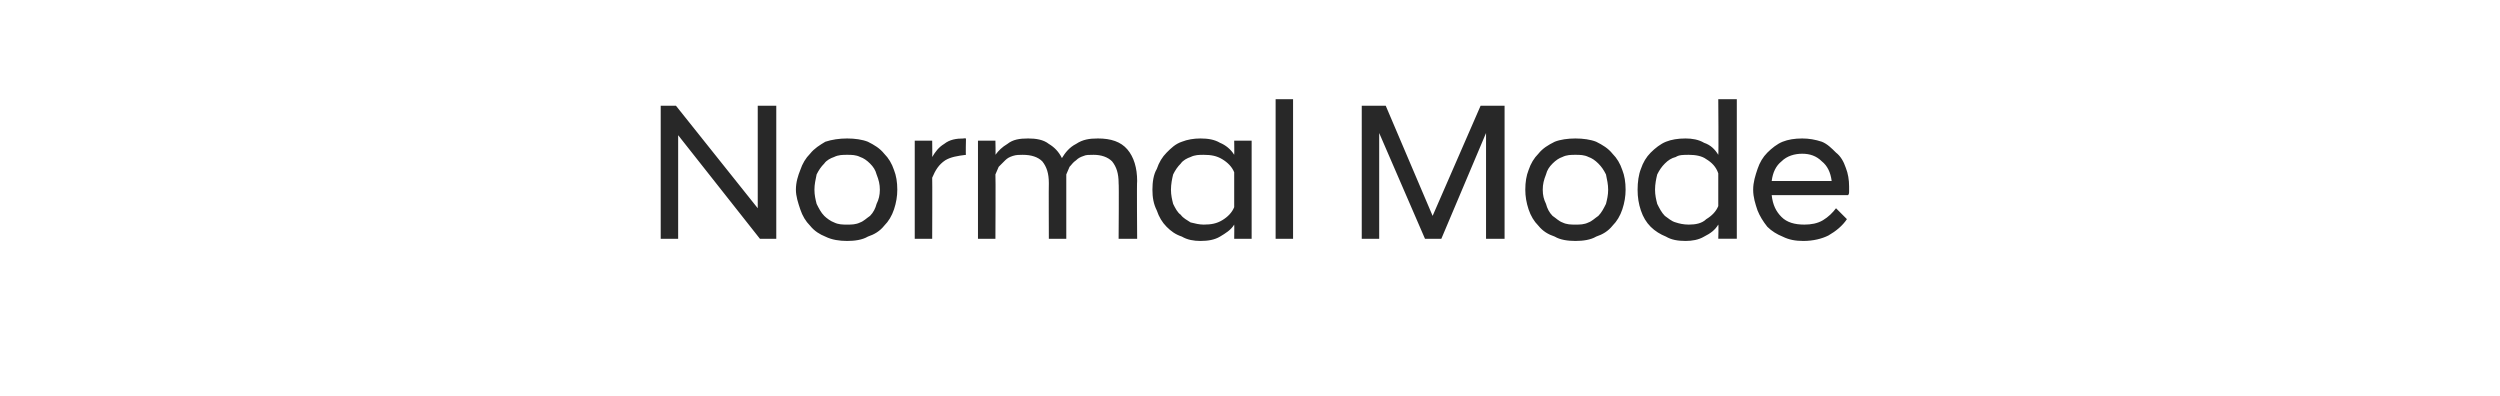 <?xml version="1.0" standalone="no"?><!DOCTYPE svg PUBLIC "-//W3C//DTD SVG 1.1//EN" "http://www.w3.org/Graphics/SVG/1.1/DTD/svg11.dtd"><svg xmlns="http://www.w3.org/2000/svg" version="1.1" width="229.3px" height="36.3px" viewBox="0 0 229.3 36.3"><desc>Normal Mode</desc><defs/><g id="Polygon137147"><path d="m60.6 9.7h1.4l7.5 9.4V9.7h1.7v12.2h-1.5l-7.5-9.5v9.5h-1.6V9.7zm17.1 12.4c-.7 0-1.4-.1-2-.4c-.5-.2-1-.5-1.4-1c-.4-.4-.7-.9-.9-1.5c-.2-.6-.4-1.2-.4-1.8c0-.7.2-1.3.4-1.8c.2-.6.5-1.1.9-1.5c.4-.5.9-.8 1.4-1.1c.6-.2 1.3-.3 2-.3c.7 0 1.4.1 1.9.3c.6.3 1.1.6 1.5 1.1c.4.4.7.9.9 1.5c.2.5.3 1.1.3 1.8c0 .6-.1 1.2-.3 1.8c-.2.6-.5 1.1-.9 1.5c-.4.5-.9.8-1.5 1c-.5.3-1.2.4-1.9.4zm0-1.5c.4 0 .8 0 1.2-.2c.3-.1.6-.4.9-.6c.3-.3.5-.7.6-1.1c.2-.4.3-.8.3-1.3c0-.5-.1-.9-.3-1.4c-.1-.4-.3-.7-.6-1c-.3-.3-.6-.5-.9-.6c-.4-.2-.8-.2-1.2-.2c-.4 0-.8 0-1.2.2c-.3.1-.7.3-.9.6c-.3.3-.5.6-.7 1c-.1.5-.2.9-.2 1.4c0 .5.1.9.2 1.3c.2.4.4.8.7 1.1c.2.2.6.5.9.6c.4.2.8.2 1.2.2zm6.2-7.7h1.6s.02 1.52 0 1.5c.3-.5.6-.9 1.1-1.2c.5-.4 1.1-.5 1.8-.5c-.04-.03.2 0 .2 0c0 0-.04 1.54 0 1.5c-.8.1-1.4.2-1.9.5c-.6.4-.9.9-1.2 1.6c.02-.03 0 5.6 0 5.6h-1.6v-9zm18.7 3.9c0-.9-.2-1.5-.6-2c-.4-.4-1-.6-1.7-.6c-.4 0-.7 0-.9.1c-.3.1-.5.2-.7.4c-.3.2-.4.4-.6.6c-.1.2-.2.5-.3.7v5.9h-1.6s-.02-5.1 0-5.1c0-.9-.2-1.5-.6-2c-.4-.4-1-.6-1.8-.6c-.3 0-.6 0-.9.1c-.3.1-.5.2-.7.4l-.6.6c-.1.2-.2.5-.3.7c.03 0 0 5.9 0 5.9h-1.6v-9h1.6s.03 1.34 0 1.3c.3-.4.6-.7 1.1-1c.5-.4 1.1-.5 1.9-.5c.7 0 1.4.1 1.9.5c.5.3.9.7 1.2 1.3c.3-.5.7-1 1.3-1.3c.6-.4 1.2-.5 2-.5c1.2 0 2.1.3 2.7 1c.6.7.9 1.7.9 2.9c-.04.03 0 5.3 0 5.3h-1.7s.04-5.1 0-5.1zm10.6 3.8c-.3.5-.8.8-1.3 1.1c-.5.3-1.1.4-1.8.4c-.6 0-1.2-.1-1.7-.4c-.6-.2-1-.5-1.4-.9c-.4-.4-.7-.9-.9-1.5c-.3-.6-.4-1.2-.4-1.9c0-.7.1-1.4.4-1.9c.2-.6.5-1.1.9-1.5c.4-.4.8-.8 1.4-1c.5-.2 1.1-.3 1.7-.3c.7 0 1.3.1 1.8.4c.5.2 1 .6 1.3 1.1c.02-.05 0-1.3 0-1.3h1.6v9h-1.6s.02-1.29 0-1.3zm-2.8 0c.7 0 1.2-.1 1.7-.4c.5-.3.9-.7 1.1-1.2v-3.2c-.2-.5-.6-.9-1.1-1.2c-.5-.3-1-.4-1.7-.4c-.4 0-.8 0-1.2.2c-.3.1-.7.3-.9.6c-.3.3-.5.6-.7 1c-.1.4-.2.9-.2 1.4c0 .5.1.9.2 1.3c.2.4.4.8.7 1c.2.3.6.5.9.7c.4.1.8.2 1.2.2zM117 9.1h1.6v12.8H117V9.1zm7.9.6h2.2l4.3 10.1l4.4-10.1h2.2v12.2h-1.7v-9.7l-4.1 9.7h-1.5l-4.2-9.7v9.7h-1.6V9.7zm19.6 12.4c-.7 0-1.4-.1-1.9-.4c-.6-.2-1.1-.5-1.5-1c-.4-.4-.7-.9-.9-1.5c-.2-.6-.3-1.2-.3-1.8c0-.7.1-1.3.3-1.8c.2-.6.5-1.1.9-1.5c.4-.5.9-.8 1.5-1.1c.5-.2 1.2-.3 1.9-.3c.7 0 1.4.1 1.9.3c.6.3 1.1.6 1.5 1.1c.4.4.7.9.9 1.5c.2.5.3 1.1.3 1.8c0 .6-.1 1.2-.3 1.8c-.2.6-.5 1.1-.9 1.5c-.4.5-.9.8-1.5 1c-.5.3-1.2.4-1.9.4zm0-1.5c.4 0 .8 0 1.2-.2c.3-.1.6-.4.9-.6c.3-.3.5-.7.7-1.1c.1-.4.2-.8.2-1.3c0-.5-.1-.9-.2-1.4c-.2-.4-.4-.7-.7-1c-.3-.3-.6-.5-.9-.6c-.4-.2-.8-.2-1.2-.2c-.4 0-.8 0-1.2.2c-.3.1-.6.3-.9.6c-.3.3-.5.6-.6 1c-.2.5-.3.9-.3 1.4c0 .5.1.9.3 1.3c.1.4.3.8.6 1.1c.3.2.6.5.9.6c.4.2.8.2 1.2.2zm13.1 0c-.3.5-.7.8-1.3 1.1c-.5.3-1.1.4-1.7.4c-.7 0-1.3-.1-1.8-.4c-.5-.2-1-.5-1.4-.9c-.4-.4-.7-.9-.9-1.5c-.2-.6-.3-1.2-.3-1.9c0-.7.1-1.4.3-1.9c.2-.6.5-1.1.9-1.5c.4-.4.9-.8 1.4-1c.5-.2 1.1-.3 1.8-.3c.6 0 1.2.1 1.7.4c.6.2 1 .6 1.3 1.1c.04-.05 0-5.1 0-5.1h1.7v12.8h-1.7s.04-1.29 0-1.3zm-2.7 0c.6 0 1.2-.1 1.6-.5c.5-.3.9-.7 1.1-1.2v-3c-.2-.6-.6-1-1.1-1.3c-.4-.3-1-.4-1.6-.4c-.5 0-.9 0-1.2.2c-.4.1-.7.3-1 .6c-.3.3-.5.6-.7 1c-.1.4-.2.9-.2 1.4c0 .5.1.9.2 1.3c.2.4.4.8.7 1.1c.3.2.6.5 1 .6c.3.1.7.2 1.2.2zm10.5 1.5c-.7 0-1.3-.1-1.9-.4c-.5-.2-1-.5-1.4-.9c-.4-.5-.7-1-.9-1.5c-.2-.6-.4-1.2-.4-1.9c0-.7.2-1.3.4-1.9c.2-.6.5-1.1.9-1.5c.4-.4.9-.8 1.4-1c.5-.2 1.1-.3 1.8-.3c.6 0 1.2.1 1.8.3c.5.2.9.6 1.3 1c.4.3.7.8.9 1.4c.2.5.3 1.1.3 1.7v.4c0 .2 0 .3-.1.4h-7c.1.9.4 1.5.9 2c.5.5 1.2.7 2.1.7c.6 0 1.2-.1 1.7-.4c.5-.3.9-.7 1.2-1.1l1 1c-.4.6-1 1.1-1.7 1.5c-.6.3-1.4.5-2.3.5zm-.1-8c-.7 0-1.4.2-1.9.7c-.5.4-.8 1-.9 1.8h5.5c-.1-.8-.4-1.4-.9-1.8c-.5-.5-1.1-.7-1.8-.7z" stroke="none" fill="#282828"/></g></svg>